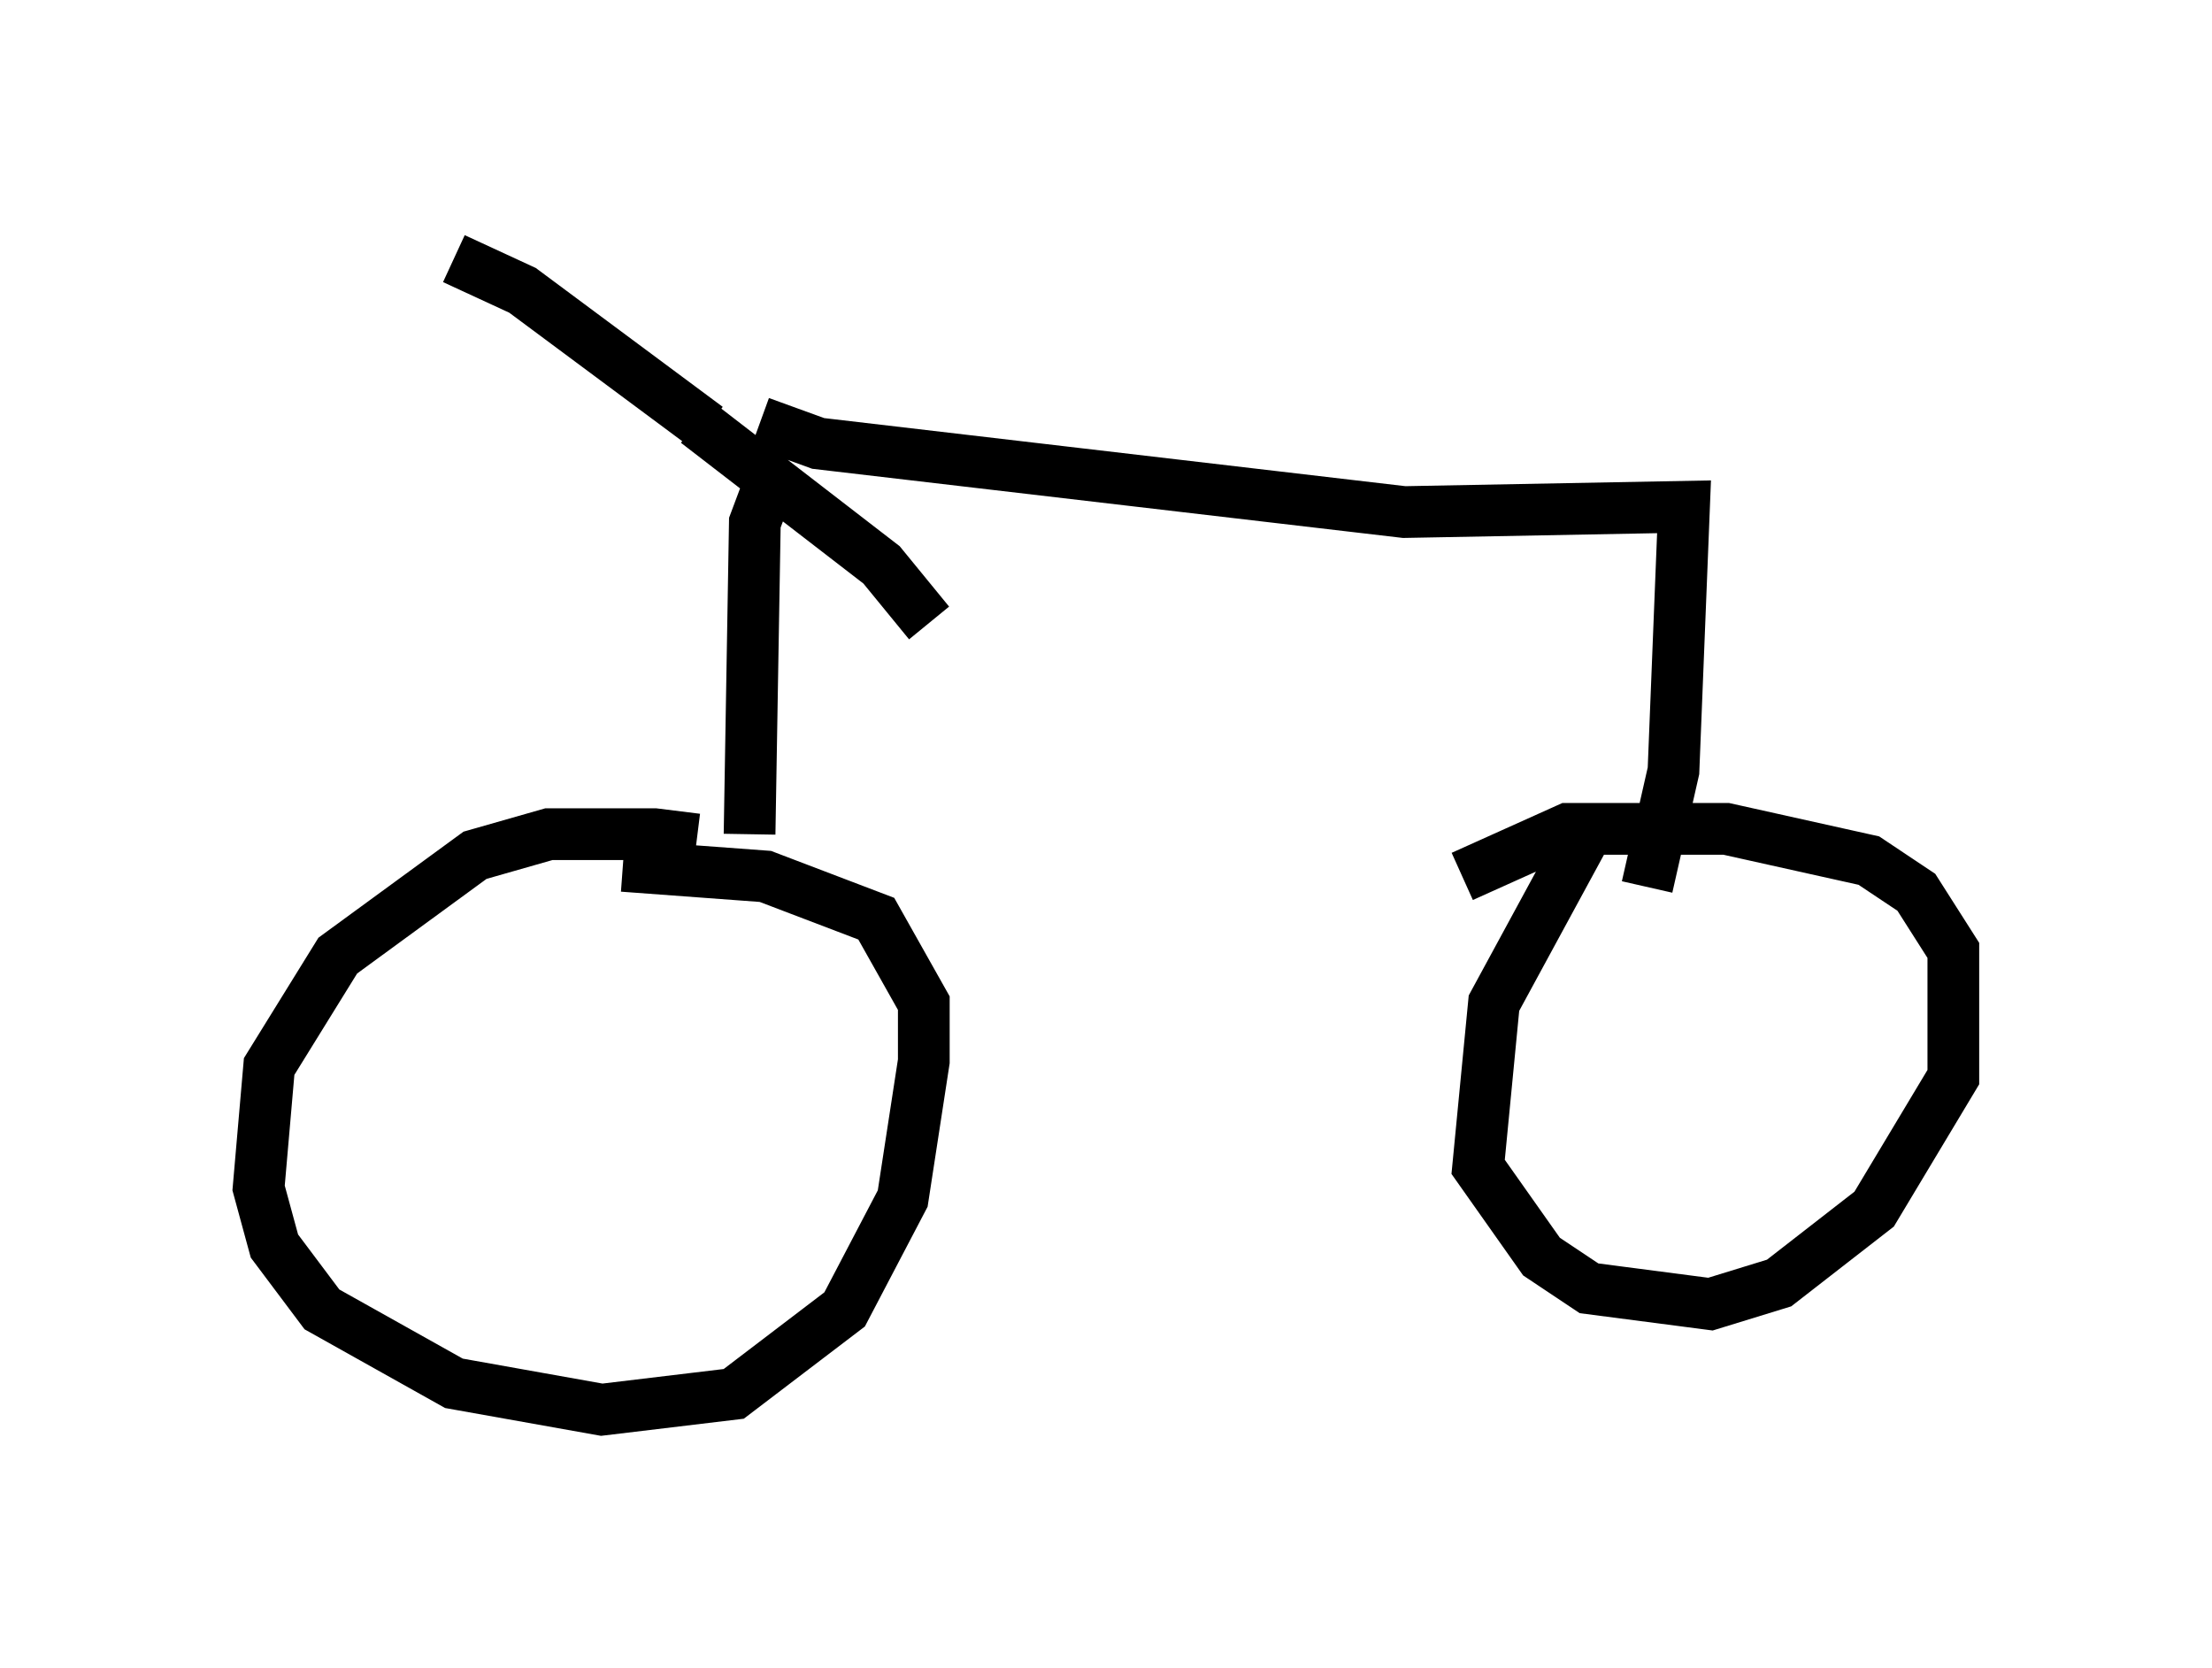 <?xml version="1.0" encoding="utf-8" ?>
<svg baseProfile="full" height="32.254" version="1.1" width="42.769" xmlns="http://www.w3.org/2000/svg" xmlns:ev="http://www.w3.org/2001/xml-events" xmlns:xlink="http://www.w3.org/1999/xlink"><defs /><rect fill="white" height="32.254" width="42.769" x="0" y="0" /><path d="M14.392, 16.842 m-0.919, -0.613 l-0.817, -0.102 -2.042, 0.0 l-1.429, 0.408 -2.654, 1.94 l-1.327, 2.144 -0.204, 2.348 l0.306, 1.123 0.919, 1.225 l2.552, 1.429 2.858, 0.51 l2.552, -0.306 2.144, -1.633 l1.123, -2.144 0.408, -2.654 l0.0, -1.123 -0.919, -1.633 l-2.144, -0.817 -2.756, -0.204 m2.858, -7.452 l-0.306, 0.817 -0.102, 6.023 m-0.817, -7.861 l-3.573, -2.654 -1.327, -0.613 m4.696, 3.165 l3.573, 2.756 0.919, 1.123 m-3.267, -3.879 l1.123, 0.408 11.331, 1.327 l5.41, -0.102 -0.204, 5.104 l-0.51, 2.246 m-1.021, -1.327 l-1.94, 3.573 -0.306, 3.165 l1.225, 1.735 0.919, 0.613 l2.348, 0.306 1.327, -0.408 l1.838, -1.429 1.531, -2.552 l0.0, -2.45 -0.715, -1.123 l-0.919, -0.613 -2.756, -0.613 l-3.063, 0.0 -2.042, 0.919 " fill="none" stroke="black" stroke-width="1" /></svg>